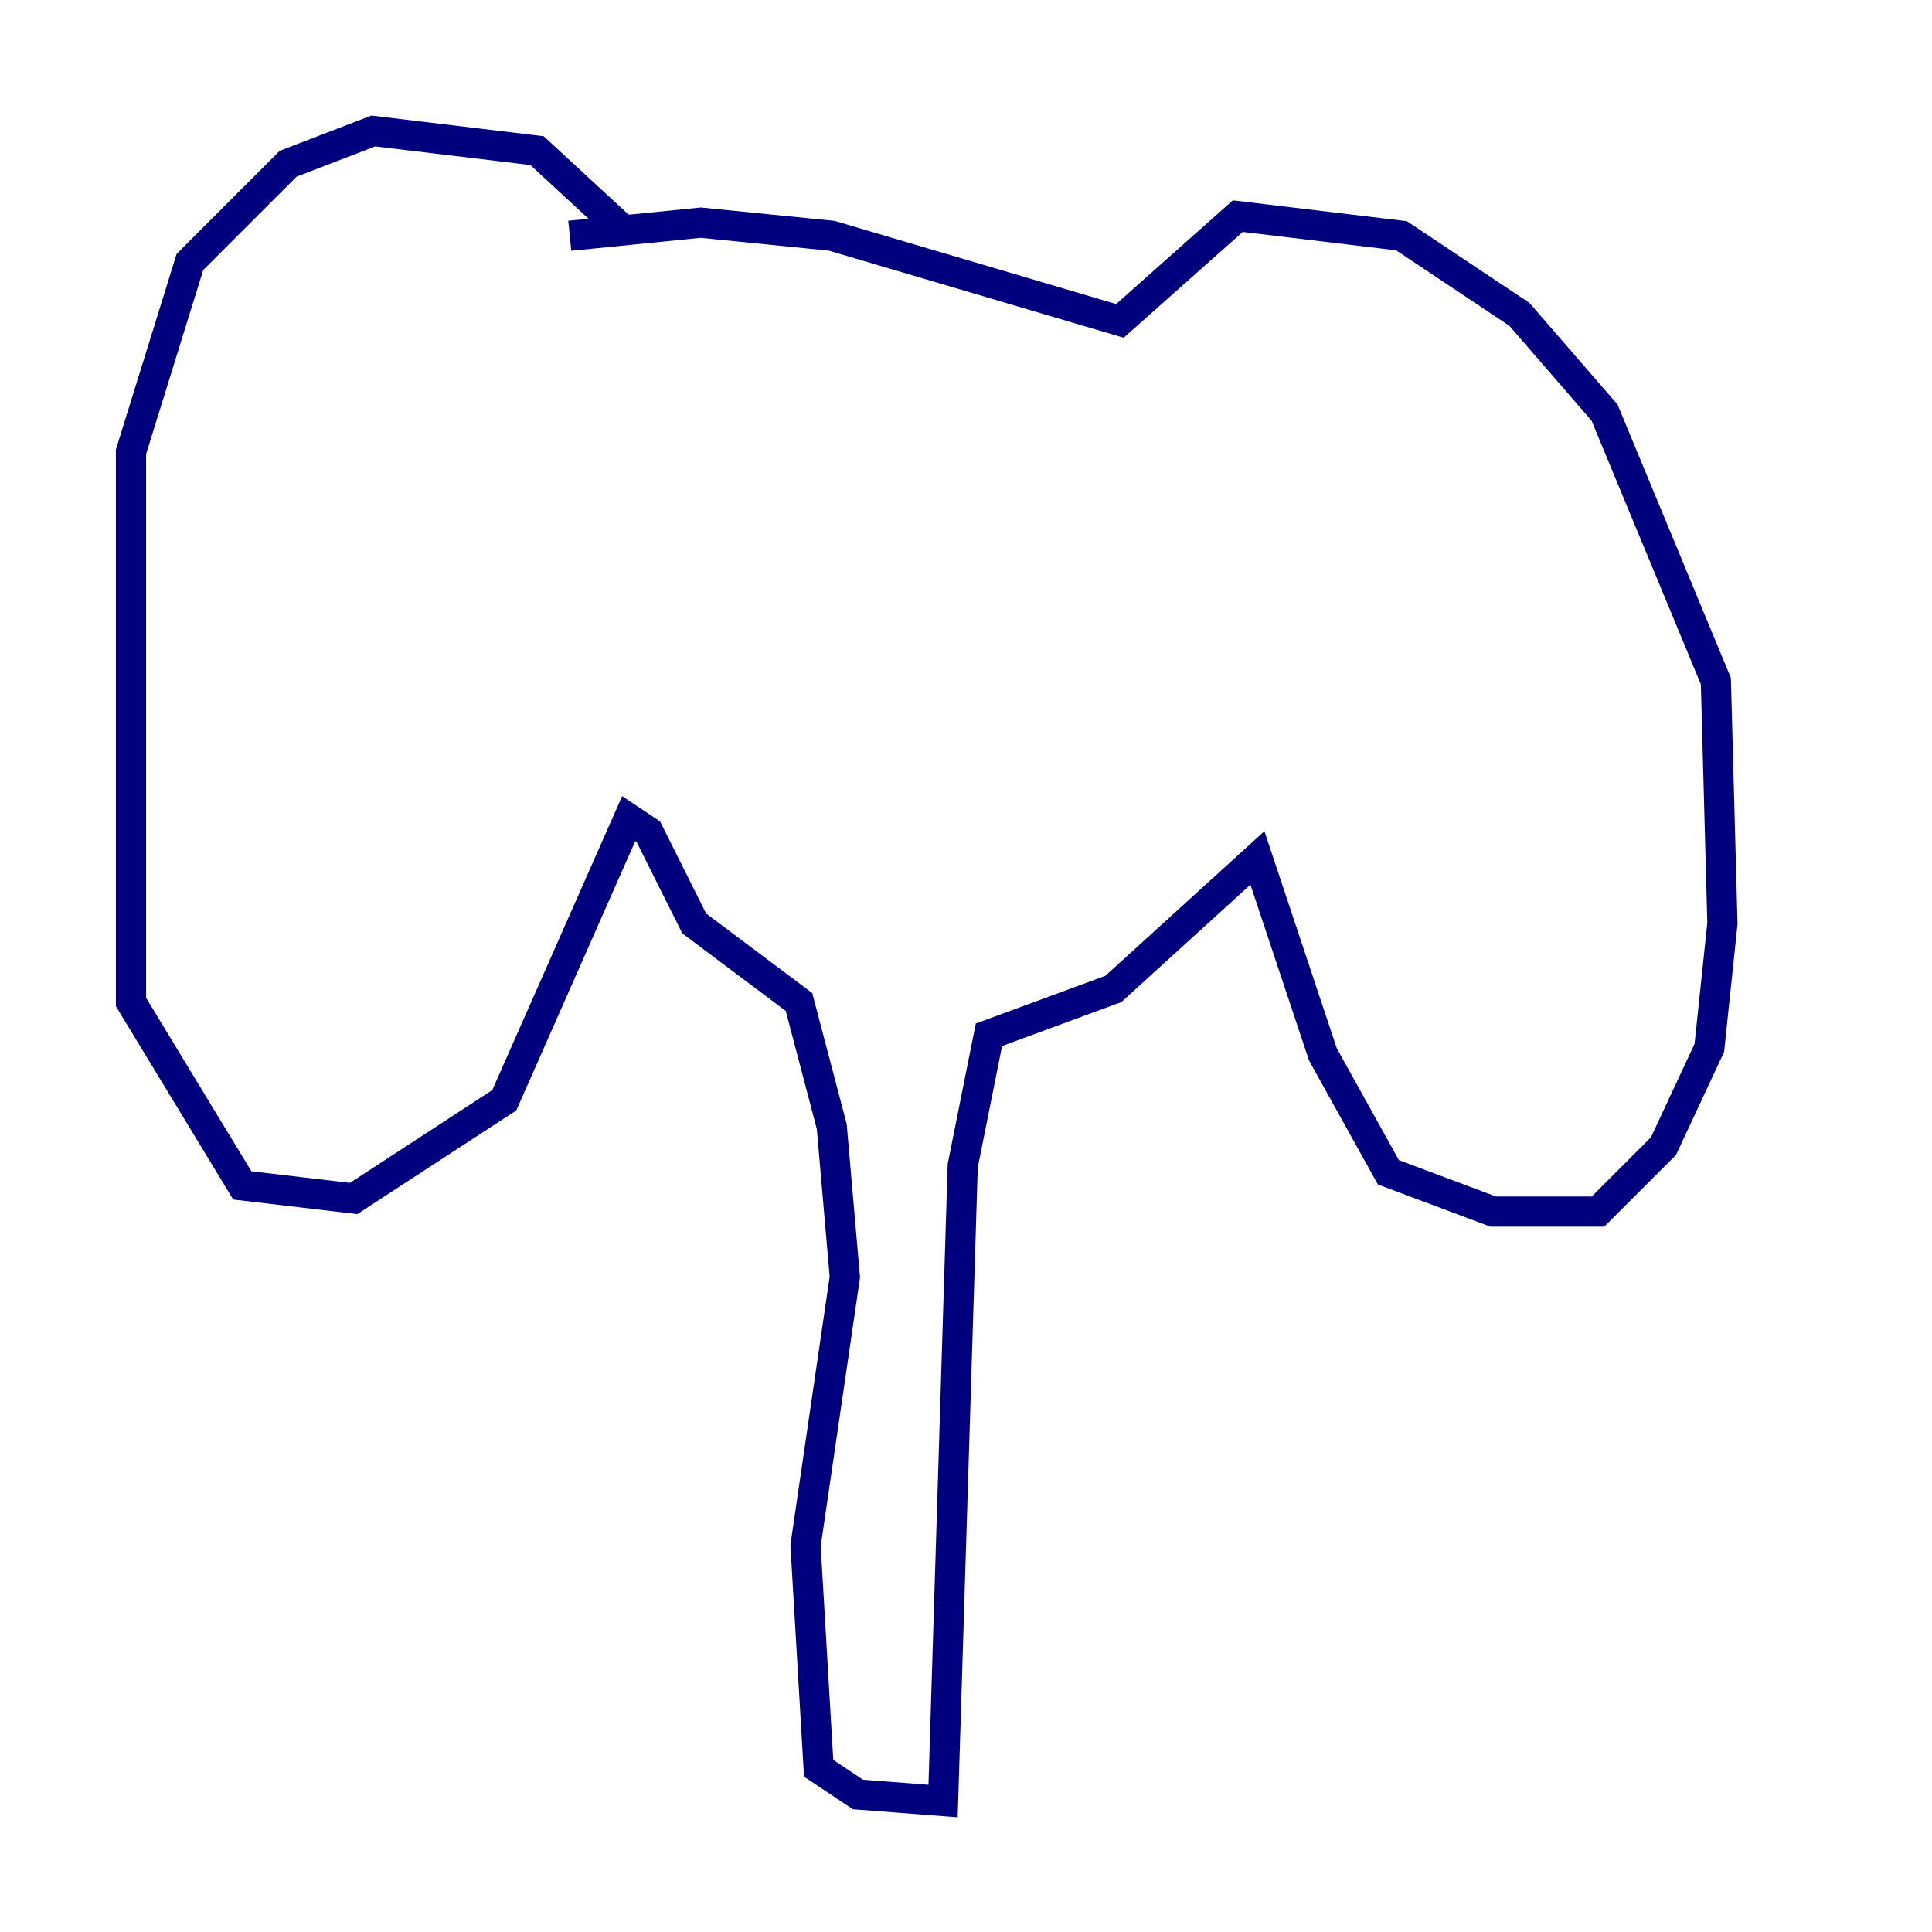 <?xml version="1.0" encoding="utf-8" ?>
<svg baseProfile="tiny" height="128" version="1.2" viewBox="0,0,128,128" width="128" xmlns="http://www.w3.org/2000/svg" xmlns:ev="http://www.w3.org/2001/xml-events" xmlns:xlink="http://www.w3.org/1999/xlink"><defs /><polyline fill="none" points="41.22,15.186 35.58,9.98 24.732,8.678 19.091,10.848 12.583,17.356 8.678,29.939 8.678,66.386 16.054,78.536 23.43,79.403 33.41,72.895 41.654,54.237 42.956,55.105 45.993,61.18 52.936,66.386 55.105,74.63 55.973,84.61 53.37,102.4 54.237,117.153 56.841,118.888 62.481,119.322 63.783,77.234 65.519,68.556 73.763,65.519 83.308,56.841 87.647,69.858 91.986,77.668 98.929,80.271 105.871,80.271 110.21,75.932 113.248,69.424 114.115,61.18 113.681,45.125 106.305,27.336 100.664,20.827 92.854,15.62 82.007,14.319 74.197,21.261 55.105,15.62 46.427,14.752 37.749,15.62" stroke="#00007f" stroke-width="2" /></svg>